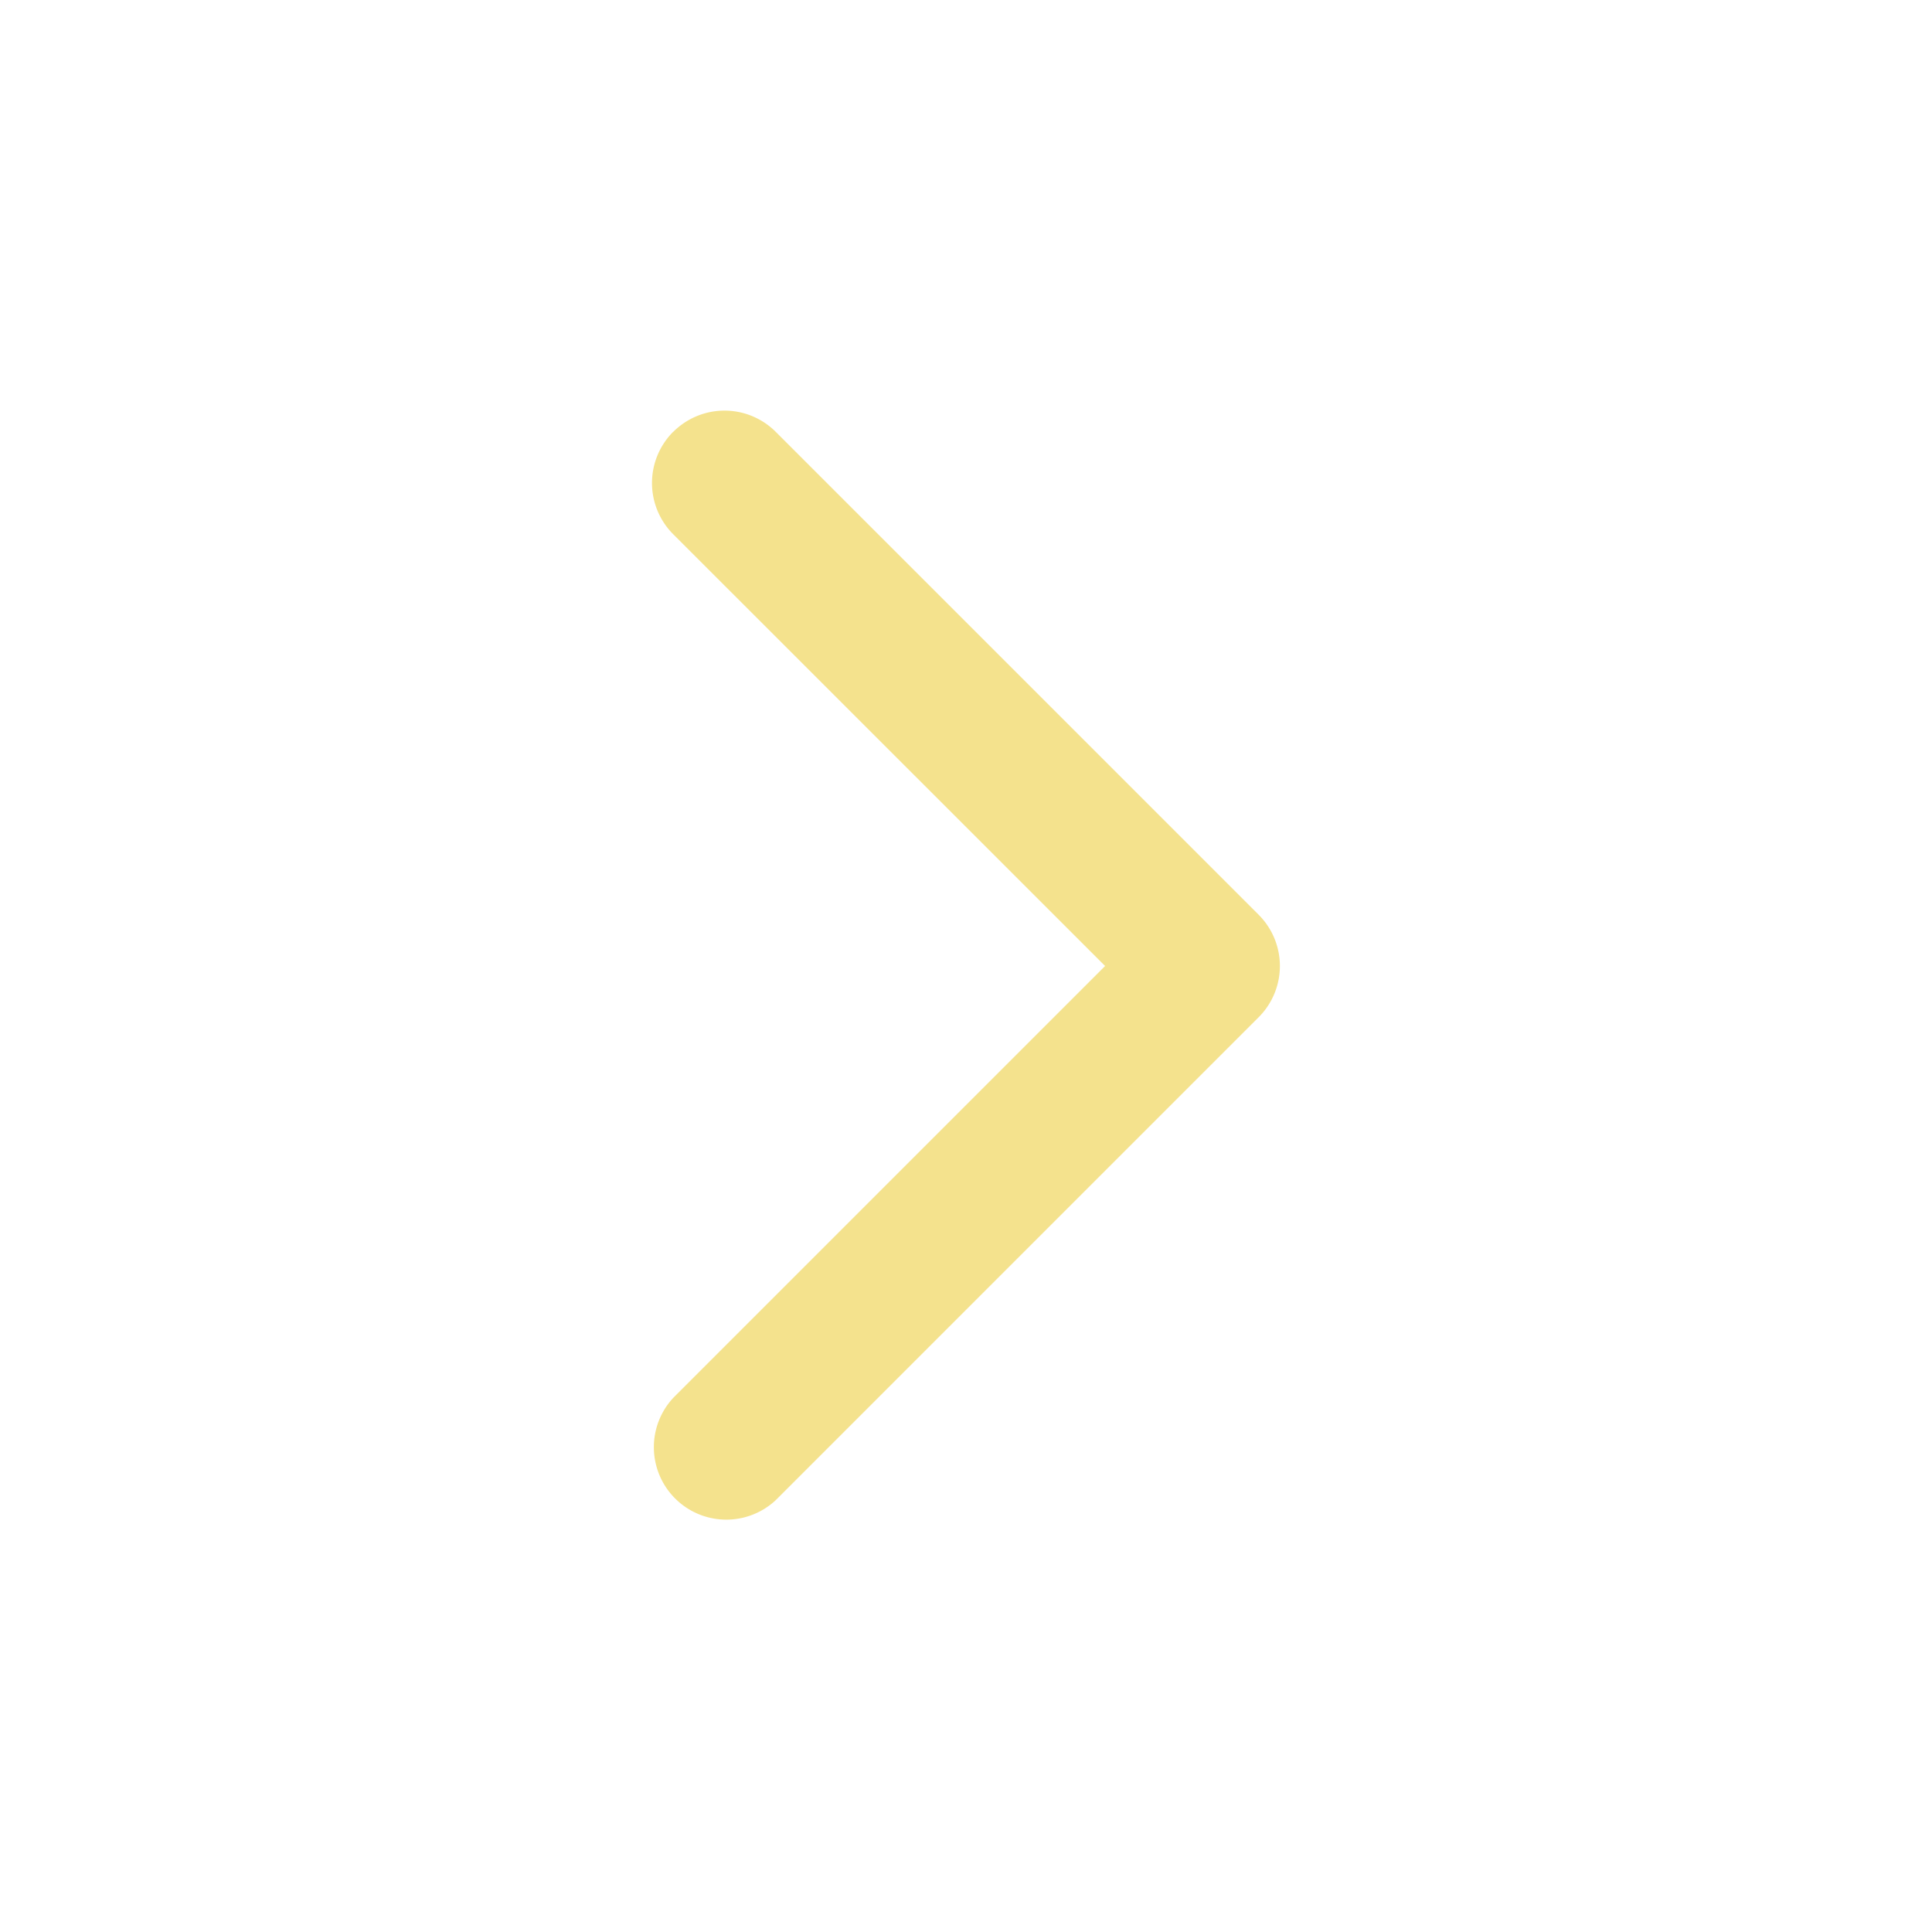 <svg xmlns="http://www.w3.org/2000/svg" width="16" height="16" fill="none" id="svg-229398642_265"><path fill-rule="evenodd" clip-rule="evenodd" d="M5.576 3.576a.6.6 0 0 1 .848 0l4 4a.6.6 0 0 1 0 .848l-4 4a.6.6 0 0 1-.848-.848L9.152 8 5.575 4.424a.6.6 0 0 1 0-.848Z" fill="#F4E28D"></path></svg>